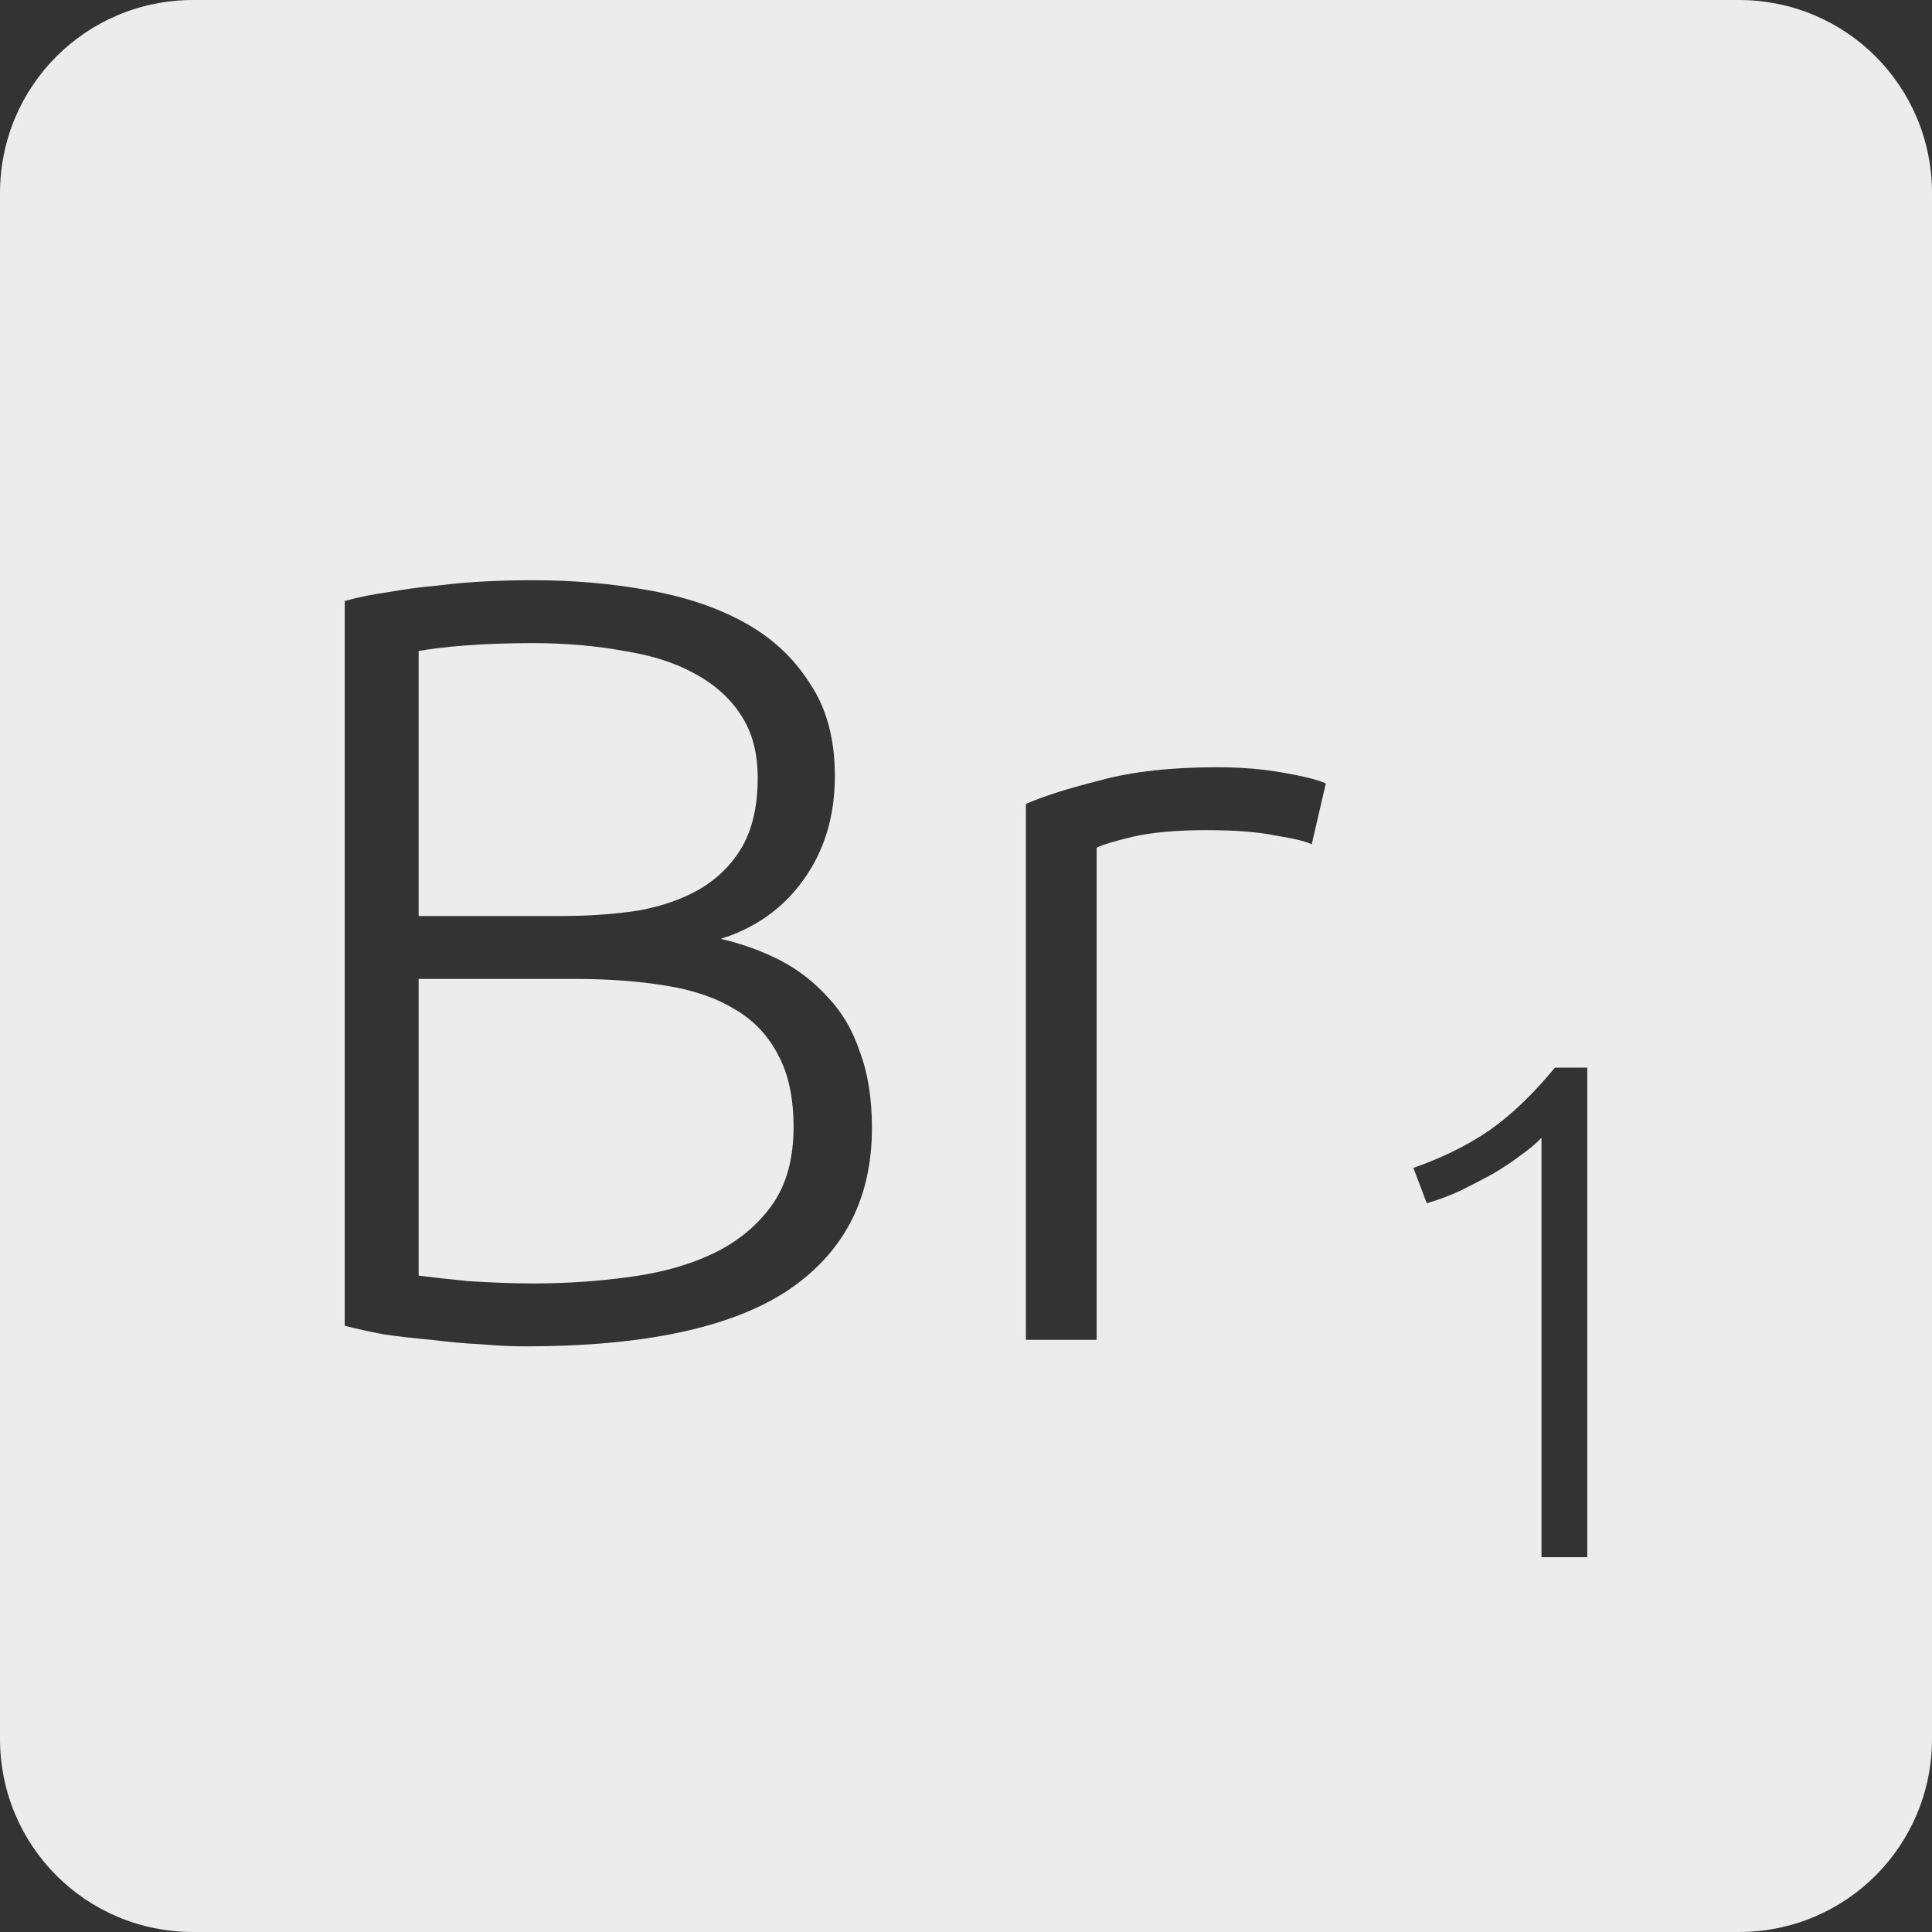 <?xml version="1.0" encoding="UTF-8" standalone="no"?>
<svg
   xmlns:dc="http://purl.org/dc/elements/1.1/"
   xmlns:cc="http://creativecommons.org/ns#"
   xmlns:rdf="http://www.w3.org/1999/02/22-rdf-syntax-ns#"
   xmlns:svg="http://www.w3.org/2000/svg"
   xmlns="http://www.w3.org/2000/svg"
   xmlns:sodipodi="http://sodipodi.sourceforge.net/DTD/sodipodi-0.dtd"
   xmlns:inkscape="http://www.inkscape.org/namespaces/inkscape"
   viewBox="0 0 16 16"
   id="svg2"
   version="1.1"
   inkscape:version="0.91 r13725"
   sodipodi:docname="indicator-keyboard-Br-1.svg">
  <rect x="0" y="0" width="16" height="16" fill="#333333" stroke="none"/>
  <defs
     id="defs12" />
  <sodipodi:namedview
     pagecolor="#ffffff"
     bordercolor="#666666"
     borderopacity="1"
     objecttolerance="10"
     gridtolerance="10"
     guidetolerance="10"
     inkscape:pageopacity="0"
     inkscape:pageshadow="2"
     inkscape:window-width="640"
     inkscape:window-height="480"
     id="namedview10"
     showgrid="false"
     inkscape:zoom="14.75"
     inkscape:cx="8"
     inkscape:cy="8"
     inkscape:window-x="65"
     inkscape:window-y="24"
     inkscape:window-maximized="0"
     inkscape:current-layer="svg2" />
  <path
     style="fill:#ececec;fill-opacity:1"
     d="M 1.6 0 C 0.713 2.9605947e-16 0 0.713 0 1.6 L 0 14.4 C 2.9605947e-16 15.287 0.713 16 1.6 16 L 14.4 16 C 15.287 16 16 15.287 16 14.4 L 16 1.6 C 16 0.713 15.287 0 14.4 0 L 1.6 0 z M 4.412 4.805 C 4.748 4.805 5.065 4.833 5.365 4.887 C 5.671 4.941 5.938 5.03 6.166 5.156 C 6.394 5.282 6.575 5.45 6.707 5.66 C 6.845 5.864 6.914 6.12 6.914 6.426 C 6.914 6.762 6.826 7.049 6.652 7.289 C 6.484 7.523 6.257 7.685 5.969 7.775 C 6.149 7.817 6.315 7.877 6.465 7.955 C 6.615 8.033 6.745 8.136 6.859 8.262 C 6.973 8.382 7.061 8.531 7.121 8.711 C 7.187 8.885 7.221 9.096 7.221 9.342 C 7.221 9.93 6.986 10.379 6.518 10.691 C 6.05 10.997 5.328 11.15 4.35 11.15 C 4.248 11.15 4.126 11.145 3.988 11.133 C 3.856 11.127 3.718 11.114 3.574 11.096 C 3.436 11.084 3.306 11.069 3.18 11.051 C 3.054 11.027 2.945 11.003 2.855 10.979 L 2.855 4.977 C 2.963 4.947 3.083 4.922 3.215 4.904 C 3.347 4.88 3.481 4.862 3.619 4.85 C 3.763 4.832 3.901 4.82 4.033 4.814 C 4.171 4.808 4.298 4.805 4.412 4.805 z M 4.412 5.326 C 4.19 5.326 4.002 5.334 3.846 5.346 C 3.696 5.358 3.569 5.373 3.467 5.391 L 3.467 7.586 L 4.654 7.586 C 4.876 7.586 5.087 7.571 5.285 7.541 C 5.483 7.505 5.655 7.445 5.799 7.361 C 5.949 7.271 6.064 7.154 6.148 7.01 C 6.232 6.86 6.275 6.671 6.275 6.443 C 6.275 6.239 6.231 6.068 6.141 5.93 C 6.051 5.786 5.92 5.668 5.752 5.578 C 5.59 5.488 5.396 5.427 5.168 5.391 C 4.94 5.349 4.688 5.326 4.412 5.326 z M 10.08 6.354 C 10.272 6.354 10.453 6.368 10.621 6.398 C 10.795 6.428 10.914 6.458 10.98 6.488 L 10.863 6.992 C 10.815 6.968 10.716 6.944 10.566 6.92 C 10.422 6.89 10.23 6.875 9.99 6.875 C 9.738 6.875 9.535 6.894 9.379 6.93 C 9.229 6.966 9.13 6.996 9.082 7.02 L 9.082 11.096 L 8.496 11.096 L 8.496 6.658 C 8.646 6.592 8.853 6.527 9.117 6.461 C 9.381 6.389 9.702 6.354 10.08 6.354 z M 3.467 8.107 L 3.467 10.564 C 3.557 10.576 3.691 10.591 3.871 10.609 C 4.051 10.621 4.234 10.629 4.42 10.629 C 4.696 10.629 4.965 10.61 5.223 10.574 C 5.487 10.538 5.716 10.473 5.914 10.377 C 6.112 10.281 6.273 10.148 6.393 9.98 C 6.513 9.812 6.572 9.596 6.572 9.332 C 6.572 9.092 6.529 8.894 6.445 8.738 C 6.361 8.576 6.242 8.449 6.086 8.359 C 5.93 8.263 5.738 8.198 5.51 8.162 C 5.288 8.126 5.04 8.107 4.764 8.107 L 3.467 8.107 z M 12.877 8.842 L 13.145 8.842 L 13.145 12.896 L 12.766 12.896 L 12.766 9.422 C 12.723 9.469 12.666 9.516 12.596 9.566 C 12.529 9.617 12.453 9.668 12.367 9.719 C 12.281 9.766 12.191 9.813 12.098 9.859 C 12.004 9.902 11.91 9.938 11.816 9.965 L 11.705 9.672 C 11.939 9.59 12.149 9.488 12.332 9.363 C 12.515 9.235 12.698 9.06 12.877 8.842 z "
     id="path4" />
</svg>
